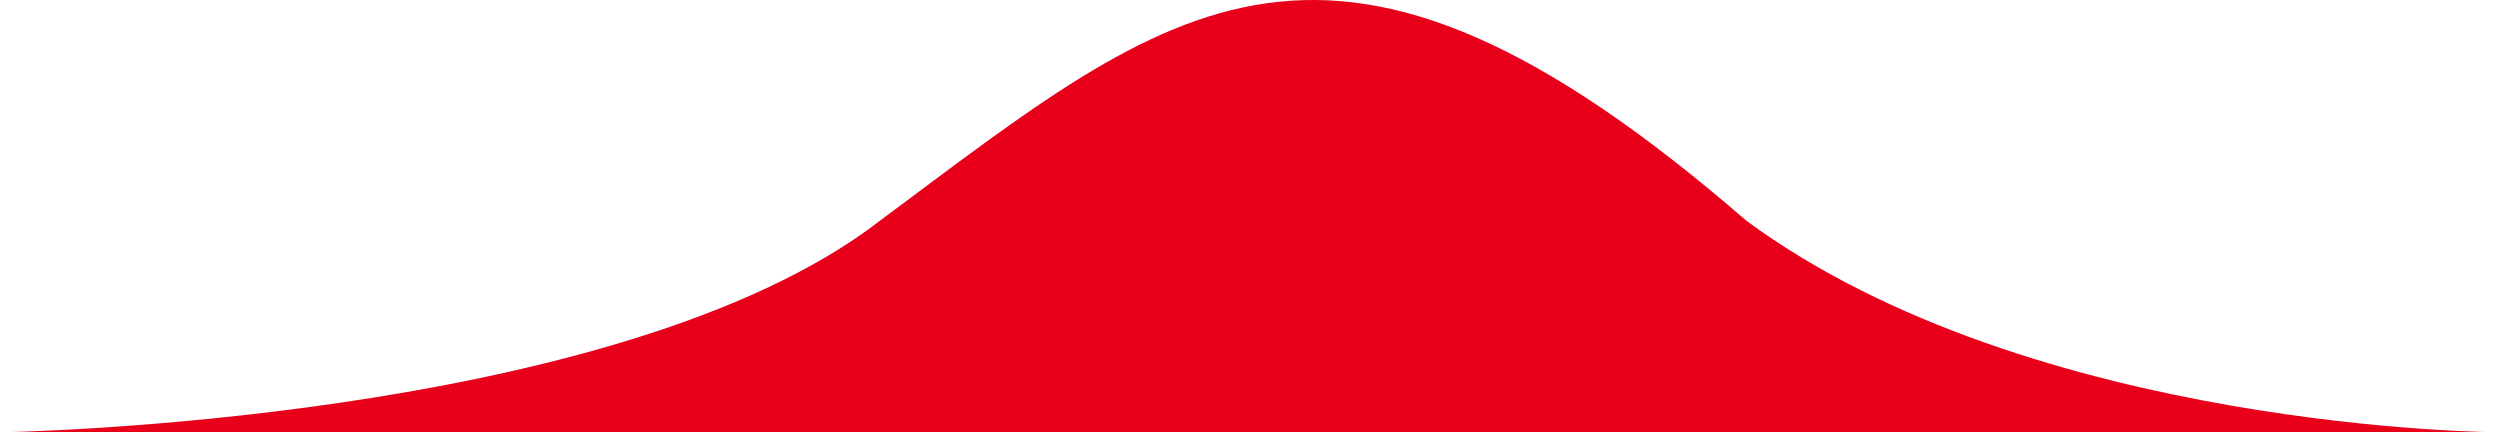 <svg xmlns="http://www.w3.org/2000/svg" width="74.866" height="12.946" viewBox="0 0 74.866 12.946">
  <path id="Path_199879" data-name="Path 199879" d="M1345.689,628s18.495-.266,26.35-6.336c8.808-6.547,13.456-10.824,25.947,0,8.57,6.308,22.569,6.336,22.569,6.336Z" transform="translate(-1345.689 -615.054)" fill="#e8001b"/>
</svg>
